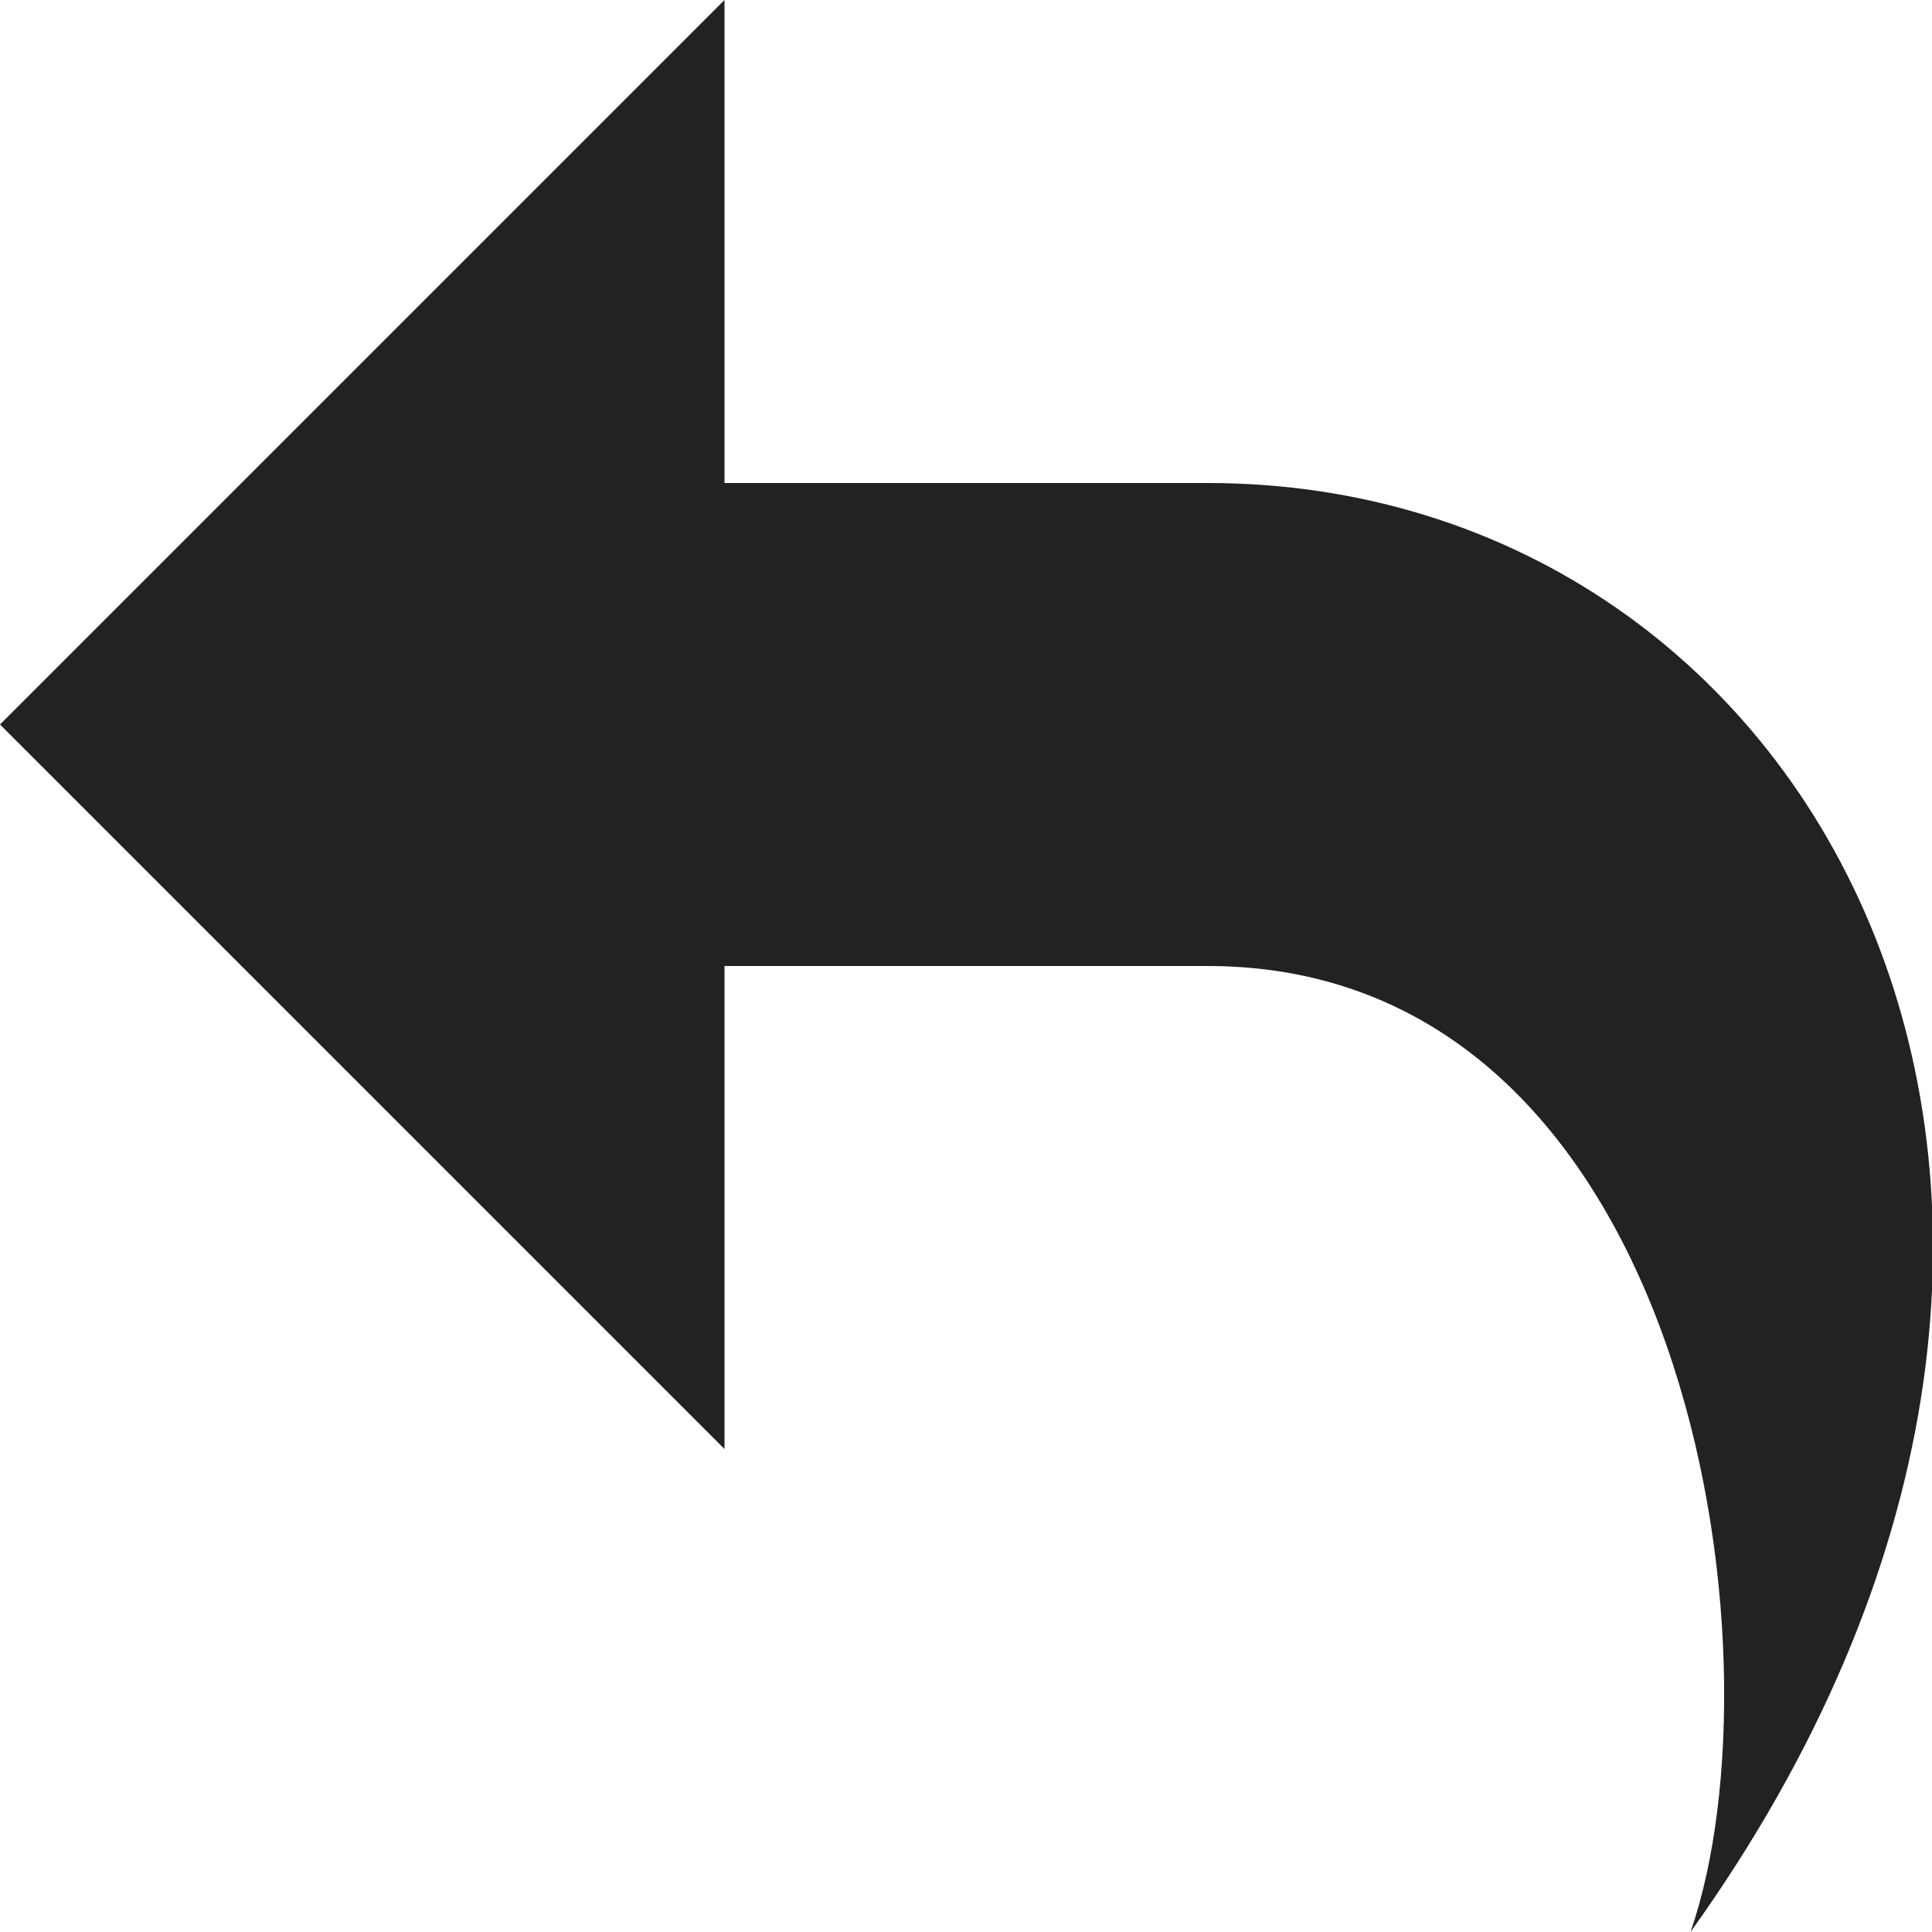 <!-- Generated by Trend Micro Style Portal -->
<svg version="1.1" xmlns="http://www.w3.org/2000/svg" width="16" height="16" viewBox="0 0 16 16">
  <title>reply</title>
  <path fill="rgb(34,34,34)" d="M14 16c0.8-2.3 0-8-4-8-1.1 0-2.4 0-4 0v4l-6-6 6-6v4c1.4 0 2.9 0 4 0 5.1 0 8.3 6 4 12z"></path>
</svg>